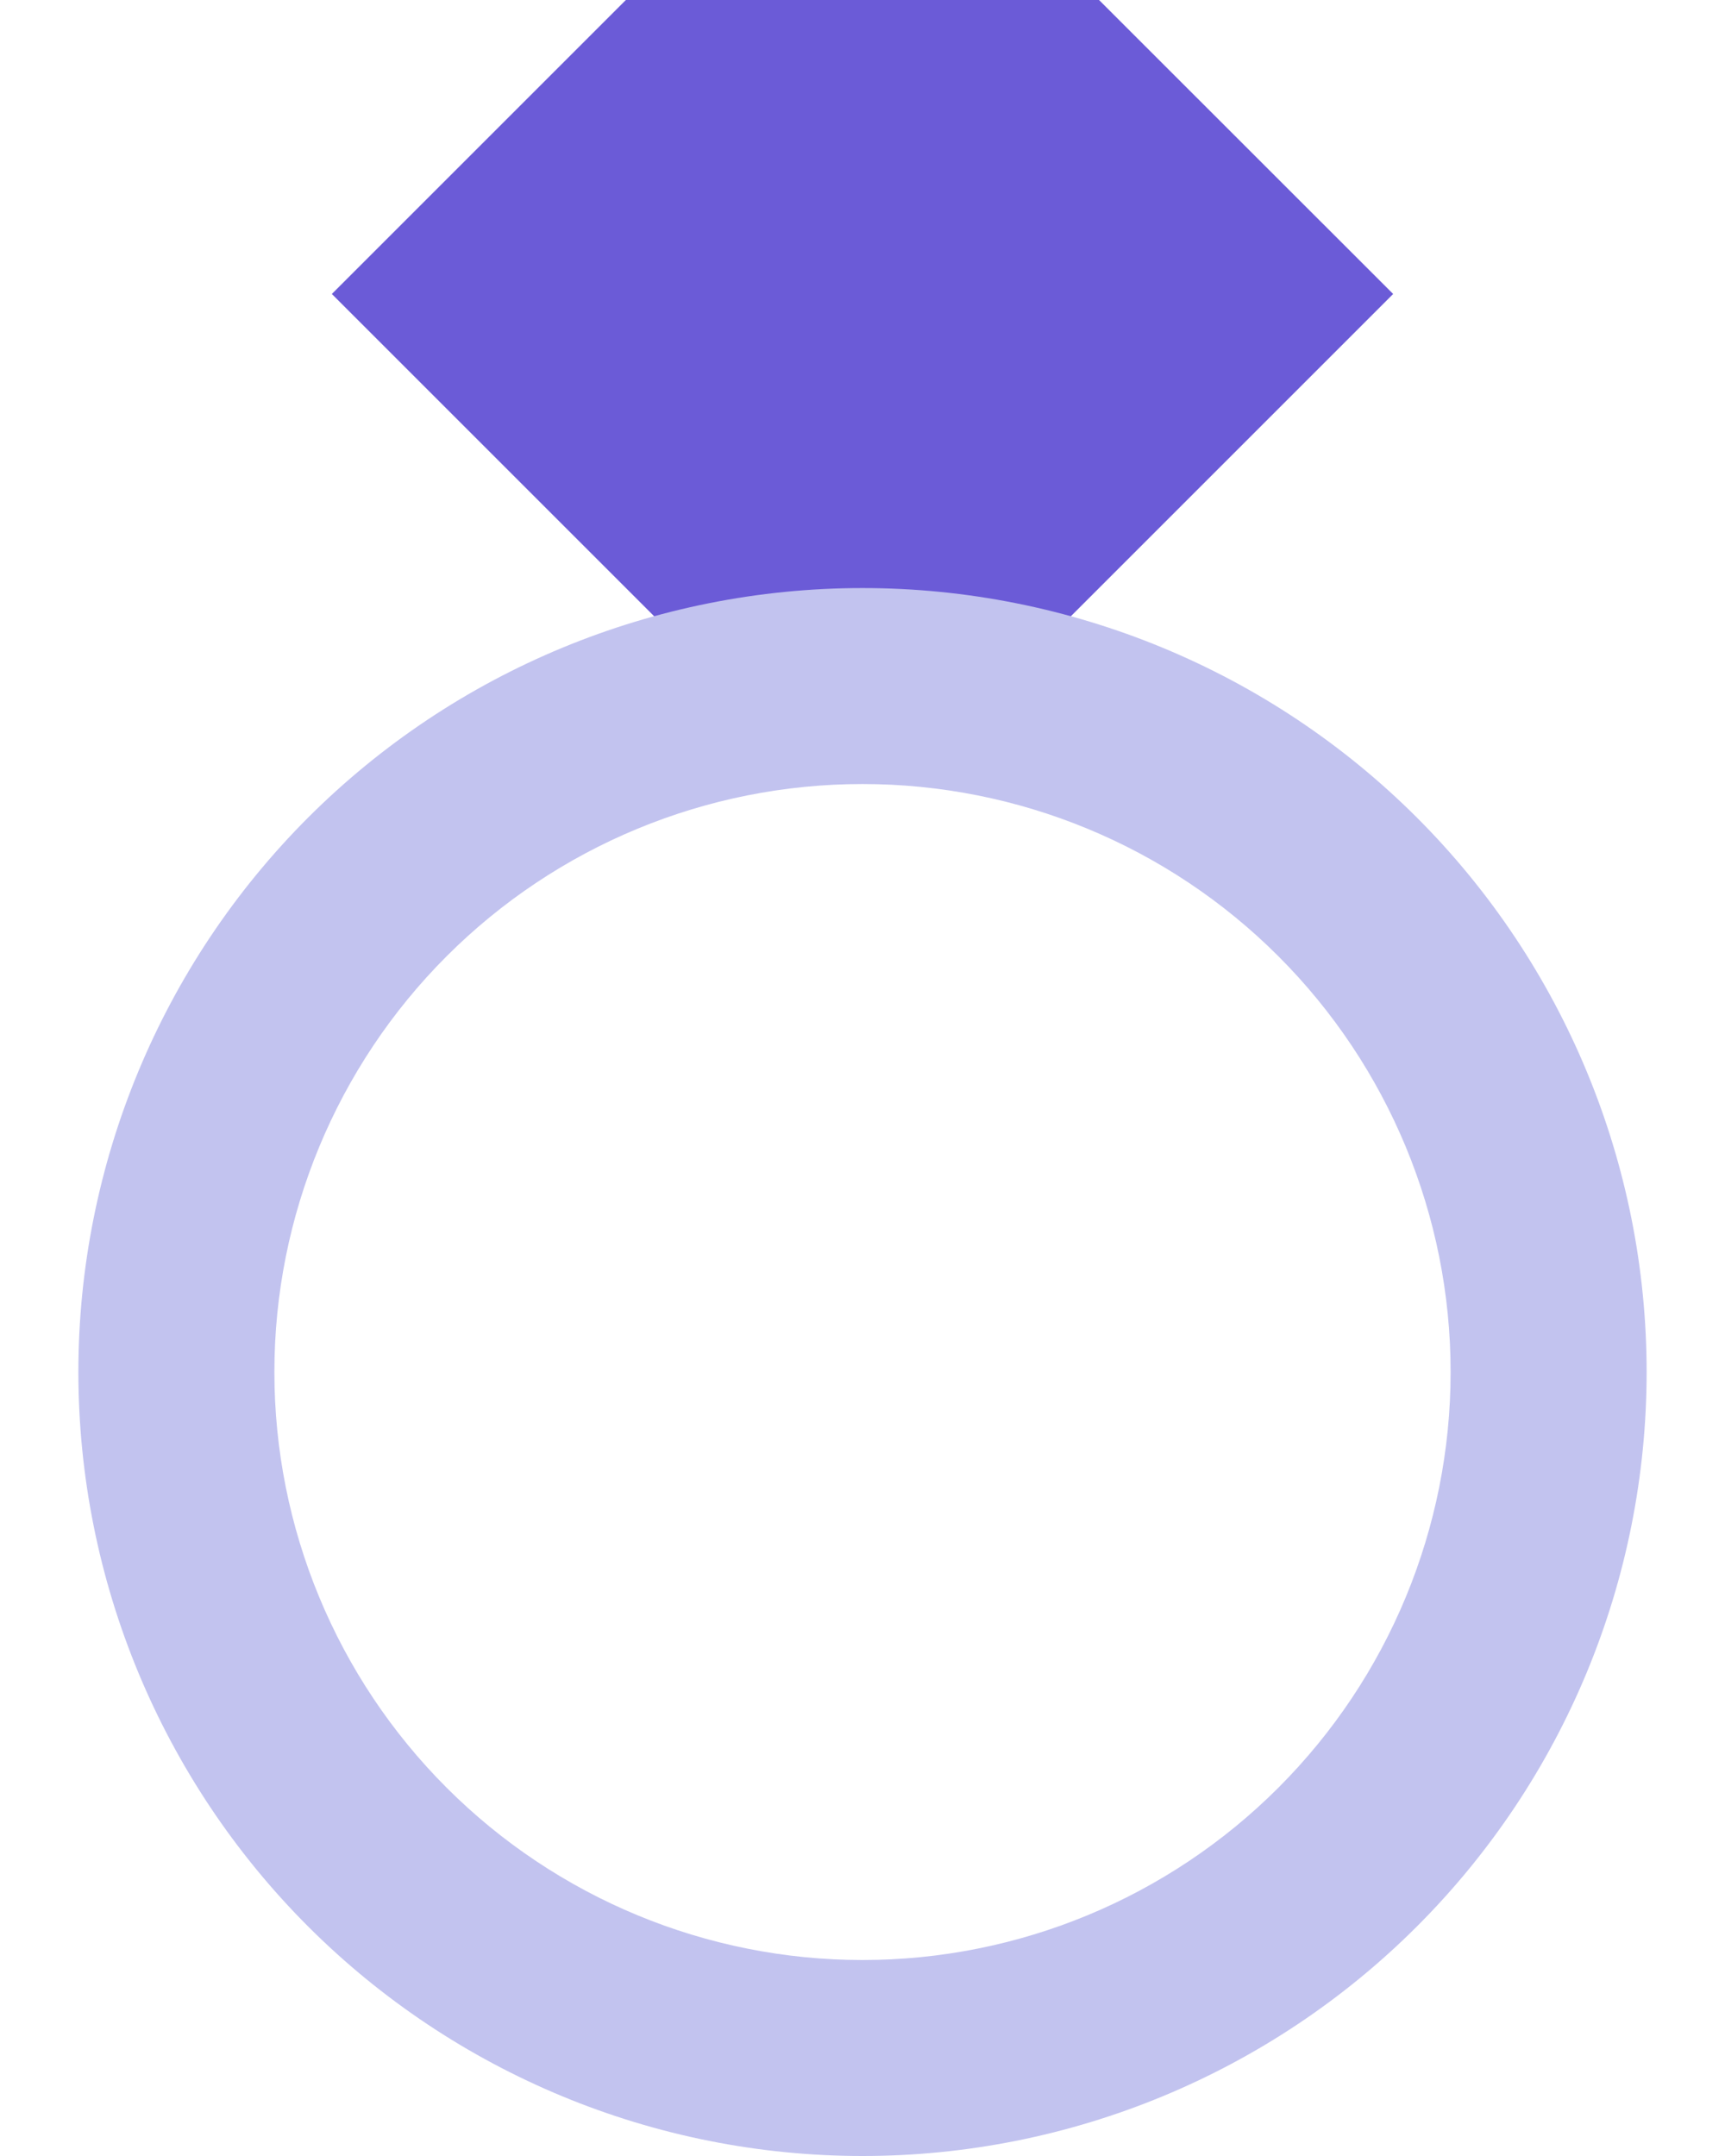 <svg width="16" height="20" viewBox="0 0 16 20" fill="none" xmlns="http://www.w3.org/2000/svg">
<path fill-rule="evenodd" clip-rule="evenodd" d="M10.194 0H5.805L3.078 2.727L7.357 7.006H8.643L12.922 2.727L10.194 0Z" fill="#6B5BD7"/>
<path fill-rule="evenodd" clip-rule="evenodd" d="M8 7.273C6.553 7.273 5.166 7.847 4.143 8.87C3.12 9.893 2.545 11.281 2.545 12.727C2.545 14.174 3.12 15.561 4.143 16.584C5.166 17.607 6.553 18.182 8 18.182C9.447 18.182 10.834 17.607 11.857 16.584C12.88 15.561 13.455 14.174 13.455 12.727C13.455 11.281 12.88 9.893 11.857 8.87C10.834 7.847 9.447 7.273 8 7.273ZM0.727 12.727C0.727 10.799 1.494 8.949 2.857 7.585C4.221 6.221 6.071 5.455 8 5.455C9.929 5.455 11.779 6.221 13.143 7.585C14.507 8.949 15.273 10.799 15.273 12.727C15.273 14.656 14.507 16.506 13.143 17.87C11.779 19.234 9.929 20 8 20C6.071 20 4.221 19.234 2.857 17.87C1.494 16.506 0.727 14.656 0.727 12.727Z" fill="#C2C3EF"/>
</svg>
